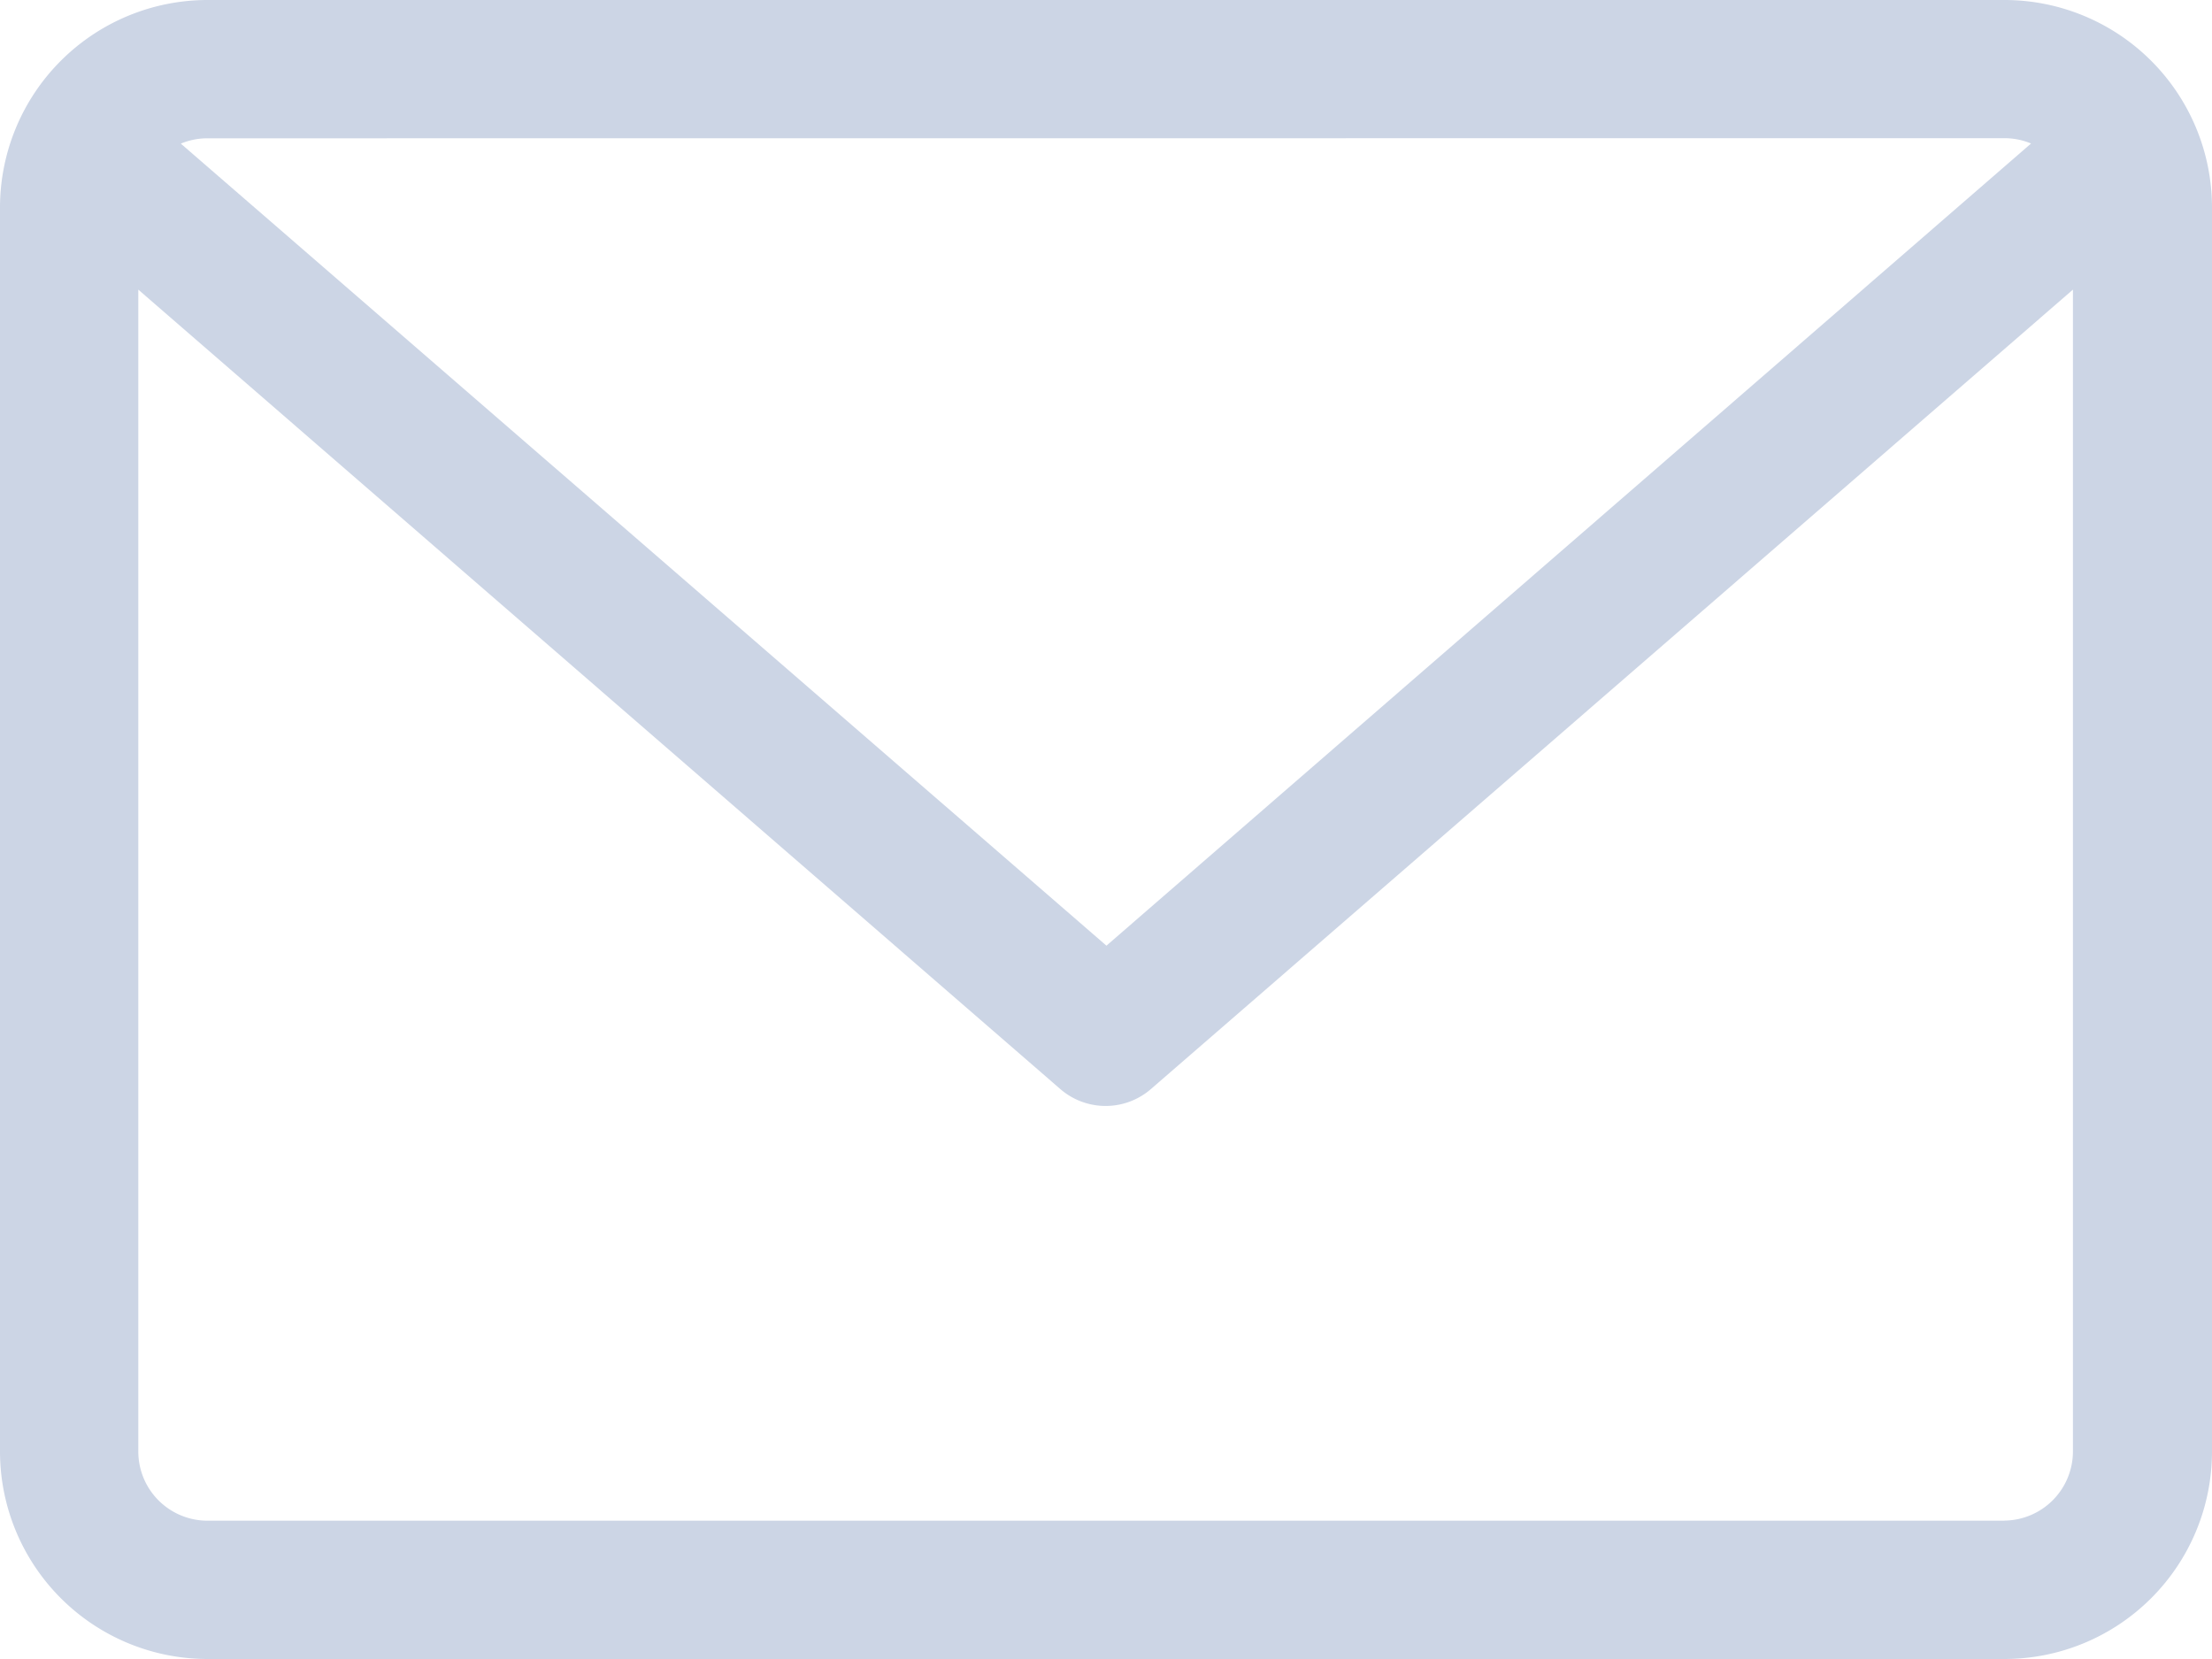 <svg xmlns="http://www.w3.org/2000/svg" width="20.392" height="15.294" viewBox="0 0 20.392 15.294">
  <path id="envelope_1_" data-name="envelope (1)" d="M18.48,59.882H1.912A1.914,1.914,0,0,0,0,61.794V73.264a1.914,1.914,0,0,0,1.912,1.912H18.48a1.914,1.914,0,0,0,1.912-1.912V61.794A1.914,1.914,0,0,0,18.48,59.882Zm0,1.274a.634.634,0,0,1,.244.049L10.2,68.6,1.667,61.206a.634.634,0,0,1,.244-.049Zm0,12.745H1.912a.638.638,0,0,1-.637-.637V62.552l8.5,7.37a.638.638,0,0,0,.835,0l8.5-7.37V73.264A.638.638,0,0,1,18.48,73.9Z" transform="translate(0 -59.882)" fill="#ccd5e5"/>
</svg>

